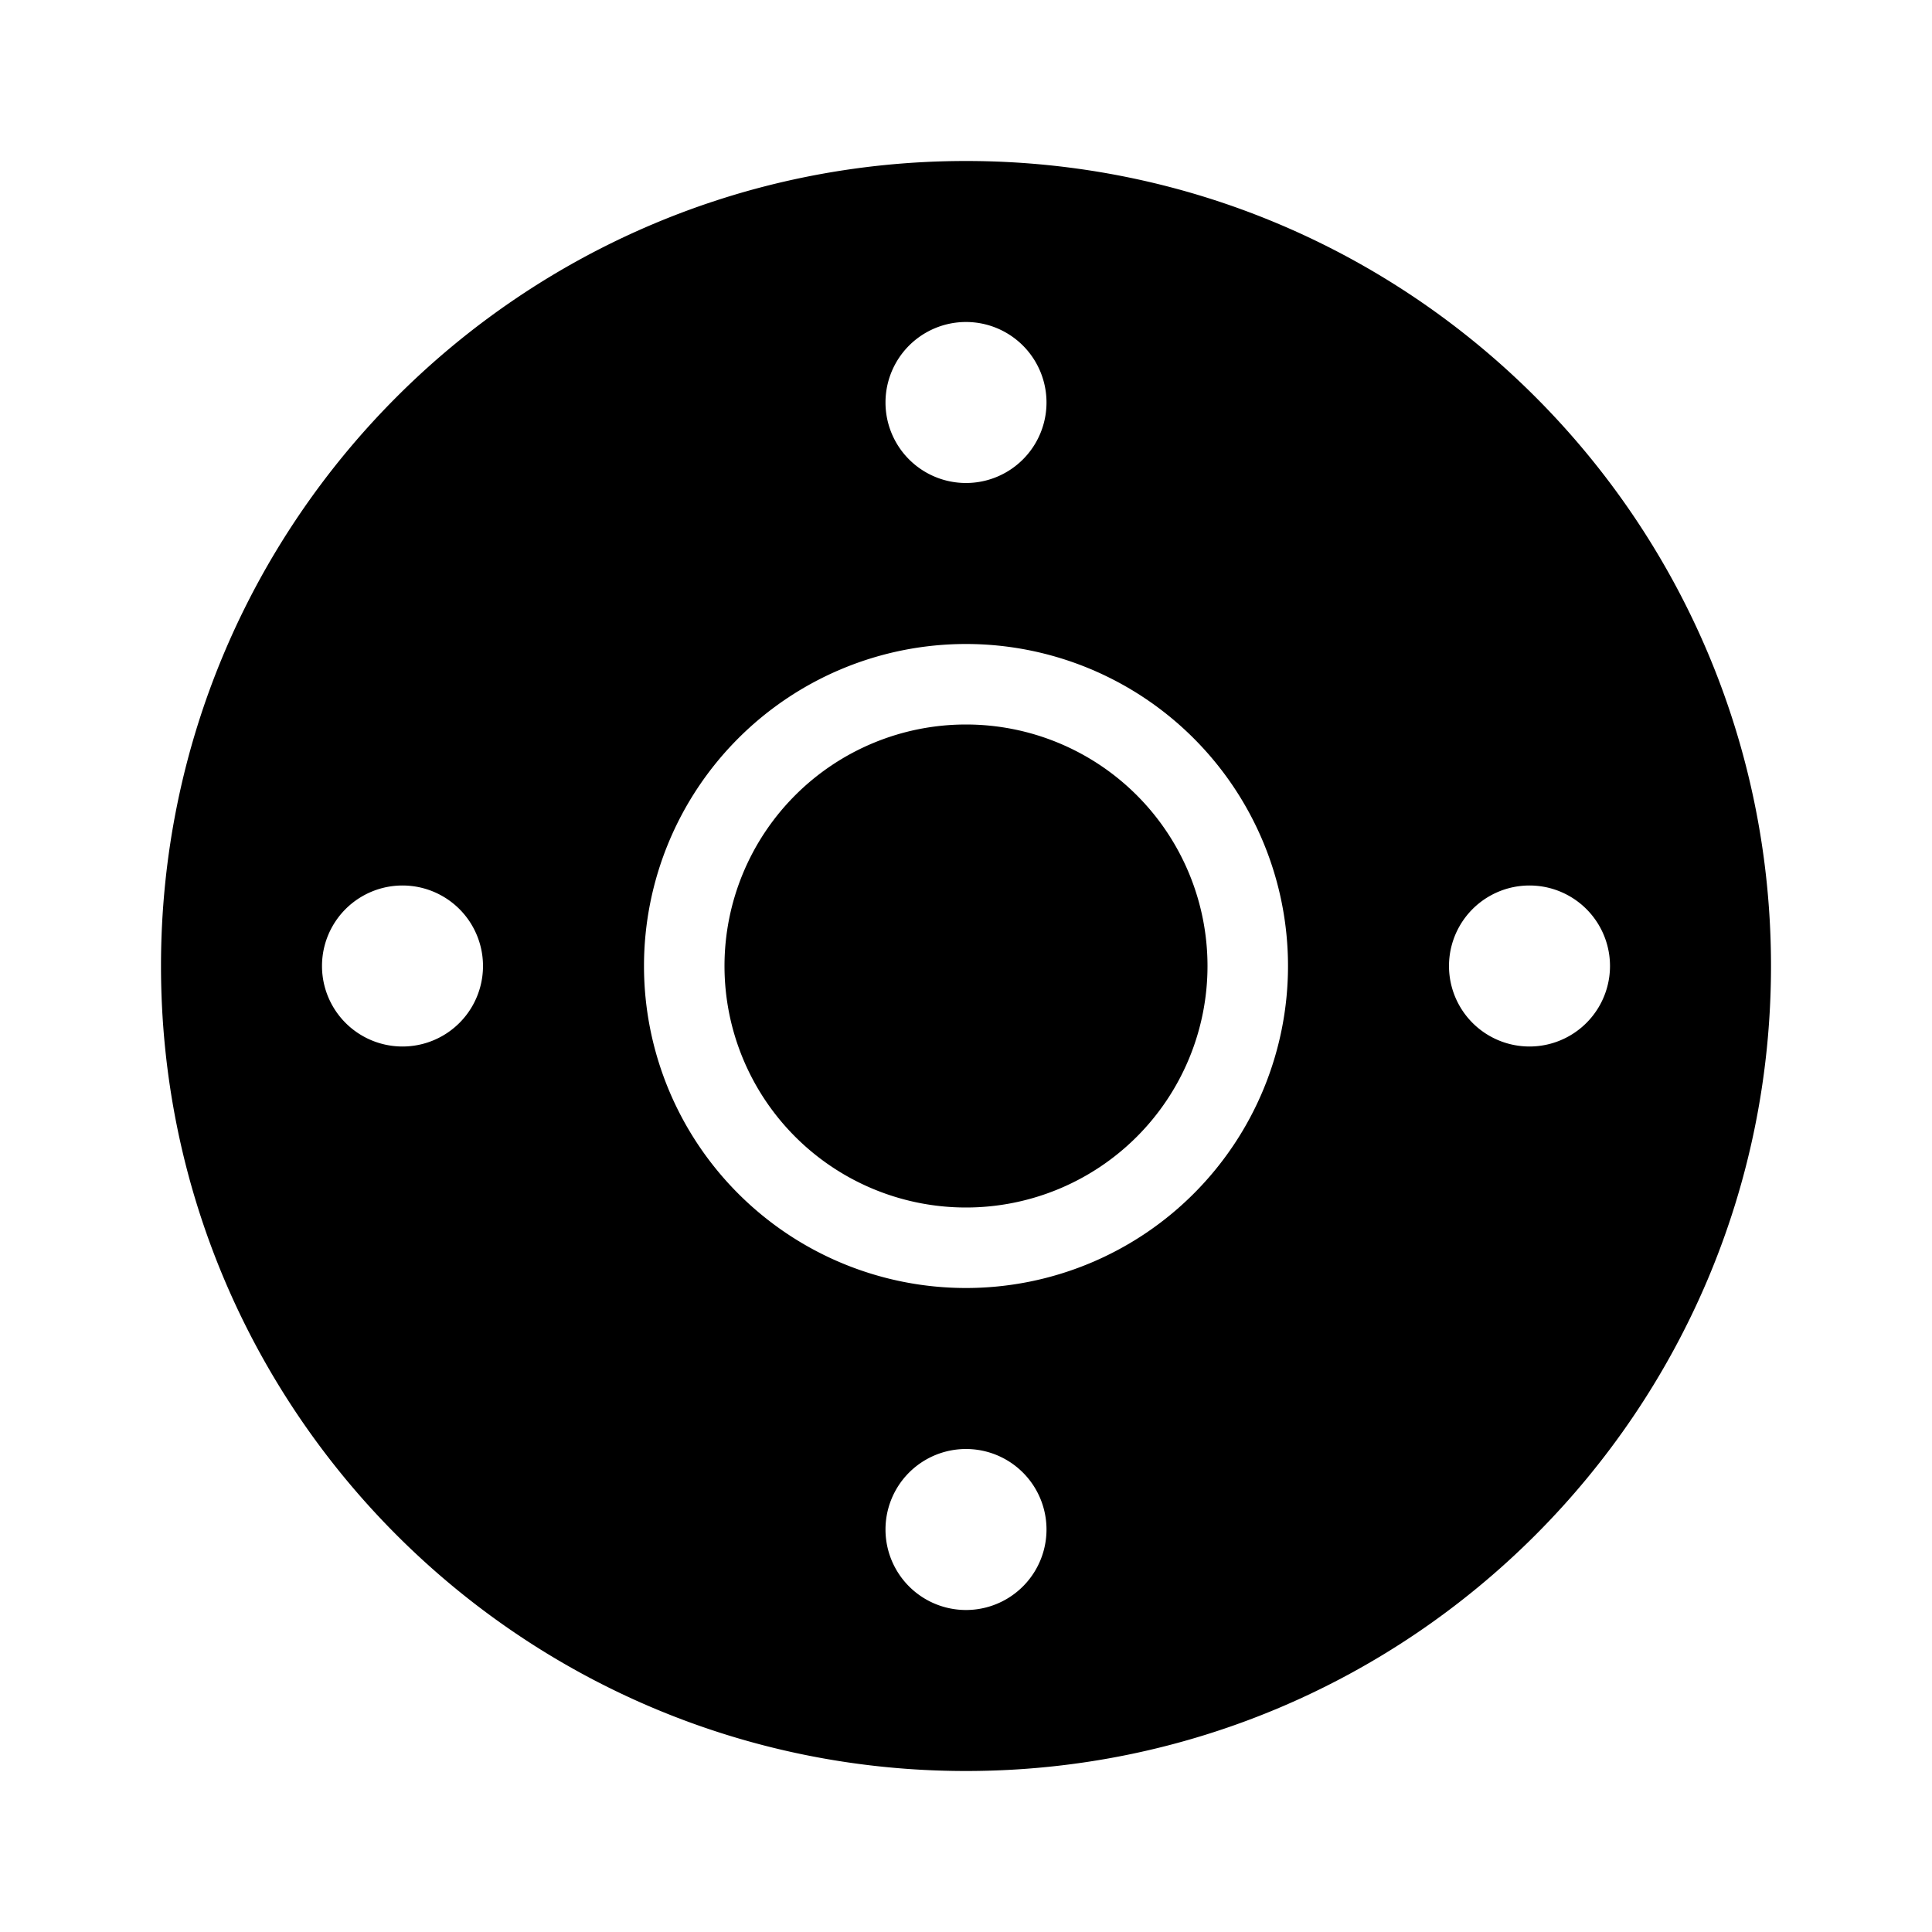 <svg xmlns="http://www.w3.org/2000/svg" width="24" height="24" fill="none" viewBox="0 0 24 24"><path fill="#000" fill-rule="evenodd" d="M12 22c5.523 0 10-4.477 10-10S17.523 2 12 2 2 6.477 2 12s4.477 10 10 10m1-17a1 1 0 1 1-2 0 1 1 0 0 1 2 0m-1 11a4 4 0 1 0 0-8 4 4 0 0 0 0 8m0-1a3 3 0 1 0 0-6 3 3 0 0 0 0 6m8-3a1 1 0 1 1-2 0 1 1 0 0 1 2 0m-7 7a1 1 0 1 1-2 0 1 1 0 0 1 2 0m-7-7a1 1 0 1 1-2 0 1 1 0 0 1 2 0" clip-rule="evenodd"/></svg>